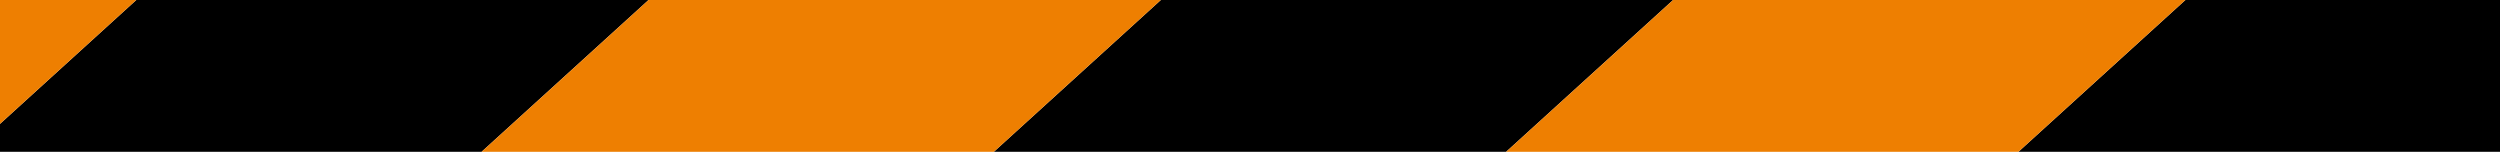 <svg width="280" height="17" viewBox="0 0 280 17" fill="none" xmlns="http://www.w3.org/2000/svg">
<path fill-rule="evenodd" clip-rule="evenodd" d="M-98 0L-98 8.646C-98 13.26 -94.26 17 -89.646 17H-60.812L-42.112 0H-89.5H-98ZM378 0H369.5H359.513L340.812 17H369.5C374.194 17 378 13.194 378 8.5V0ZM283.438 17L302.138 0H244.763L226.062 17H283.438ZM168.688 17L187.388 0H130.013L111.312 17H168.688ZM53.938 17L72.638 0H15.262L-3.438 17H53.938Z" fill="black"/>
<path d="M15.262 0H-42.112L-60.812 17H-3.438L15.262 0Z" fill="#EE7F01"/>
<path d="M130.013 0H72.638L53.938 17H111.312L130.013 0Z" fill="#EE7F01"/>
<path d="M244.763 0H187.388L168.688 17H226.062L244.763 0Z" fill="#EE7F01"/>
<path d="M359.513 0H302.138L283.438 17H340.812L359.513 0Z" fill="#EE7F01"/>
</svg>
